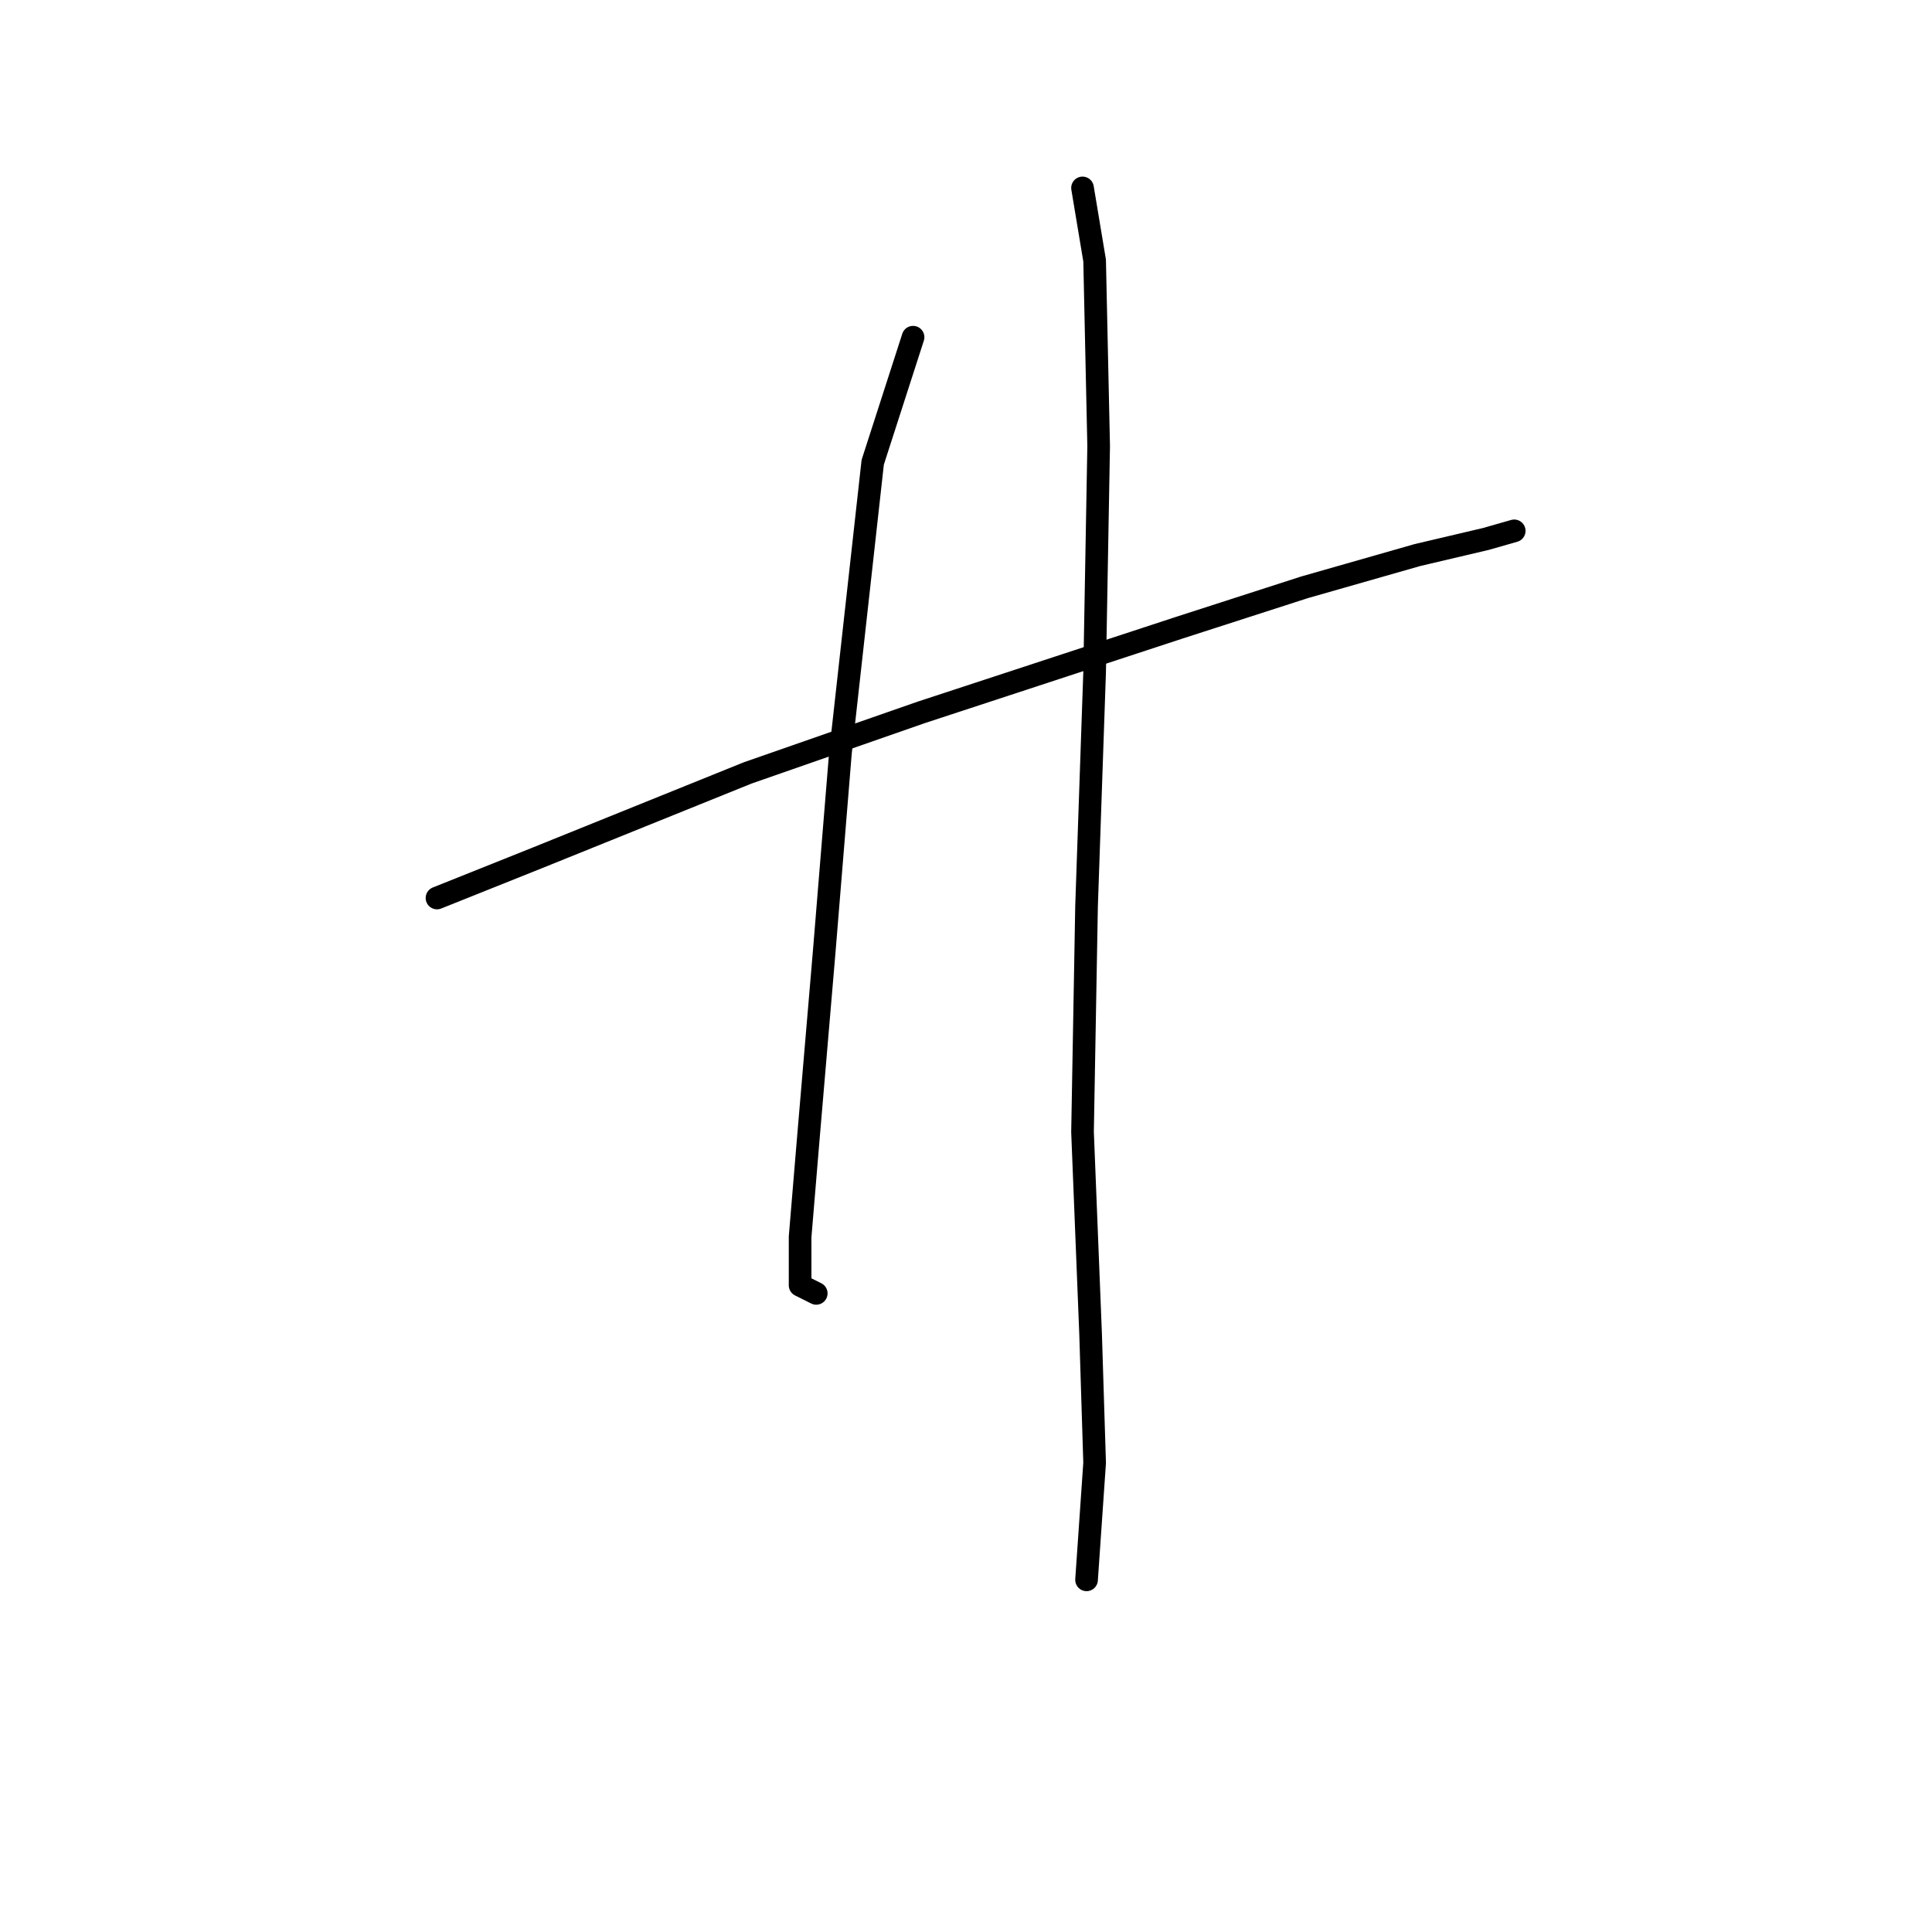 <?xml version="1.0" standalone="no"?>
    <svg width="256" height="256" xmlns="http://www.w3.org/2000/svg" version="1.1">
    <polyline stroke="black" stroke-width="3" stroke-linecap="round" fill="transparent" stroke-linejoin="round" points="57.904 118.99 71.269 113.644 99.068 102.417 122.056 94.398 156.27 83.172 172.842 77.826 187.811 73.549 196.899 71.411 200.641 70.341 200.641 70.341 " />
        <polyline stroke="black" stroke-width="3" stroke-linecap="round" fill="transparent" stroke-linejoin="round" points="120.986 44.681 115.64 61.253 111.364 99.744 109.225 125.94 107.087 151.066 106.018 163.896 106.018 170.311 108.156 171.38 108.156 171.38 " />
        <polyline stroke="black" stroke-width="3" stroke-linecap="round" fill="transparent" stroke-linejoin="round" points="143.44 24.901 145.043 34.523 145.578 59.115 145.043 89.052 143.974 120.059 143.44 149.996 144.509 176.726 145.043 193.833 143.974 209.337 143.974 209.337 " />
        </svg>